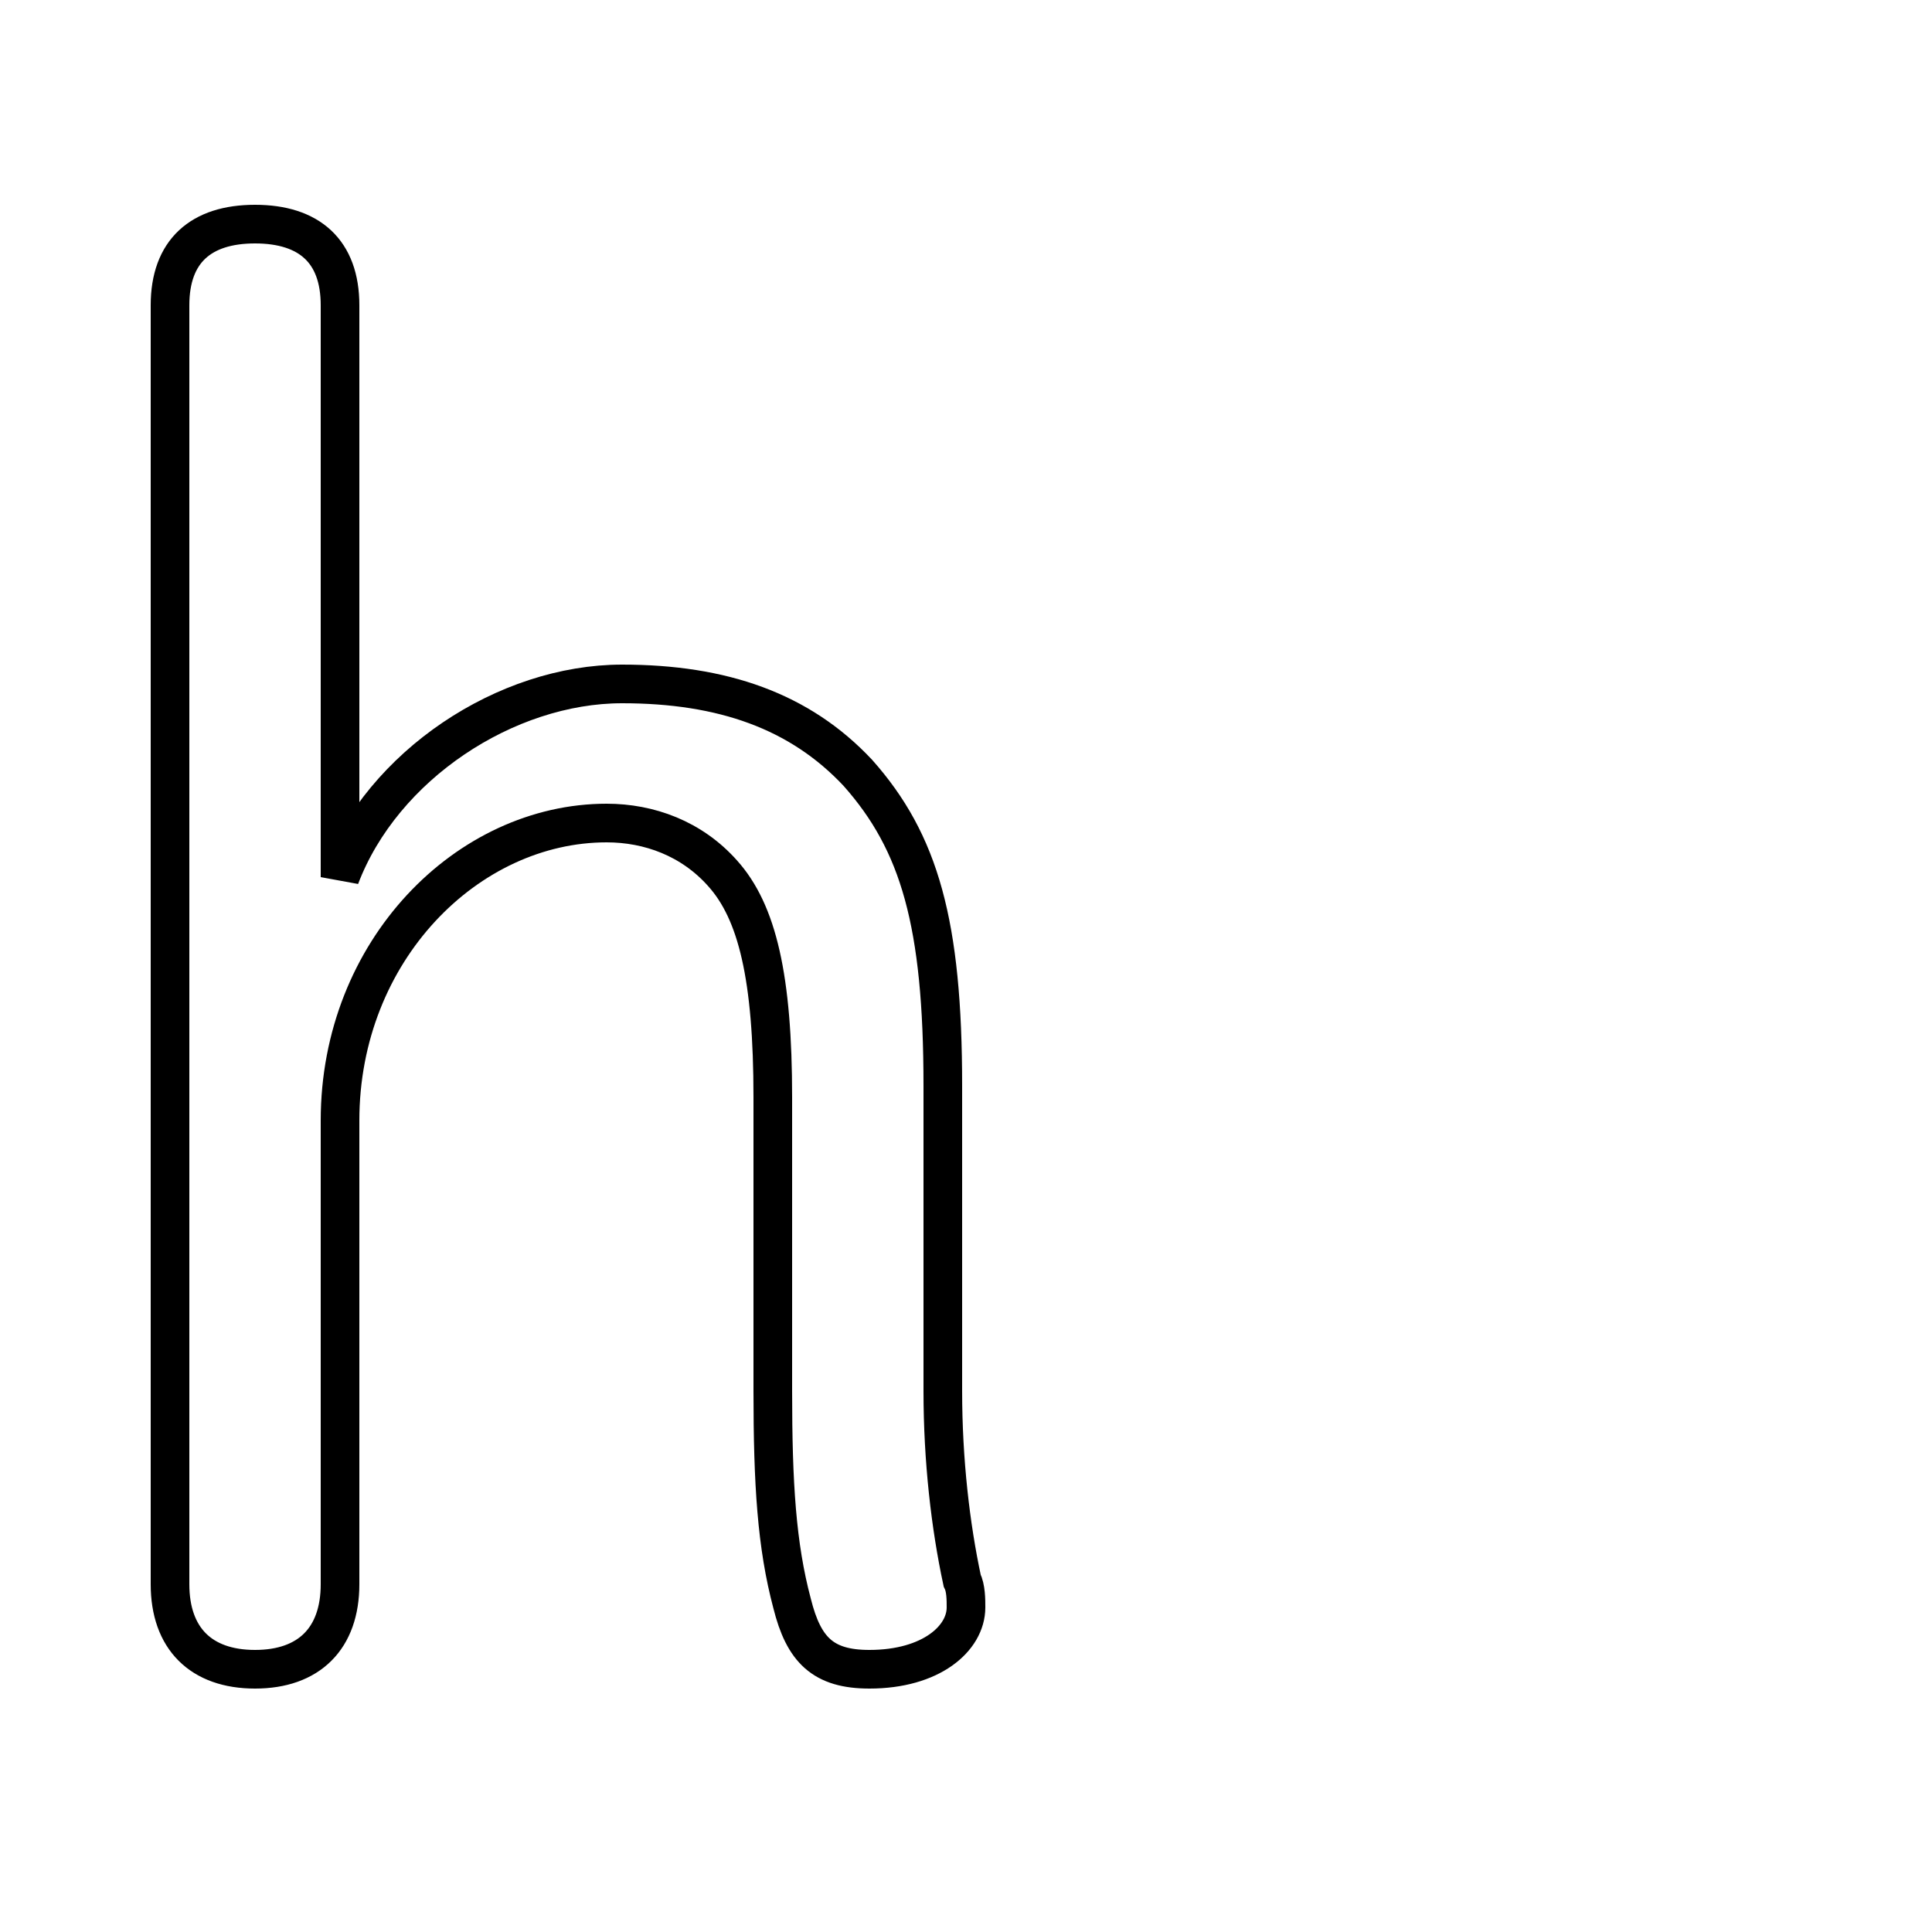 <svg xmlns="http://www.w3.org/2000/svg" viewBox="0 -44.0 50.0 50.0">
    <rect x="0" y="-44.0" width="50.0" height="50.0" fill="#808080" stroke="none"/>
    <g transform="scale(1, -1)">
        <!-- ボディの枠 -->
        <rect x="0" y="-6.0" width="50.0" height="50.0"
            stroke="white" fill="white"/>
        <!-- グリフ座標系の原点 -->
        <circle cx="0" cy="0" r="5" fill="white"/>
        <!-- グリフのアウトライン -->
        <g style="fill:none;stroke:#000000;stroke-width:1;">
<path d="M 20.0 8.0 C 20.0 5.6 20.1 4.0 20.5 2.5 C 20.8 1.3 21.3 0.8 22.5 0.8 C 24.1 0.8 25.0 1.6 25.0 2.4 C 25.0 2.6 25.0 2.9 24.9 3.1 C 24.6 4.5 24.4 6.2 24.4 8.0 L 24.4 15.9 C 24.4 20.1 23.8 22.2 22.2 24.0 C 20.7 25.6 18.7 26.3 16.1 26.3 C 13.1 26.3 9.9 24.2 8.8 21.3 L 8.8 36.1 C 8.8 37.5 8.0 38.2 6.6 38.2 C 5.2 38.2 4.4 37.5 4.4 36.1 L 4.4 3.0 C 4.4 1.6 5.2 0.8 6.6 0.8 C 8.0 0.8 8.8 1.6 8.8 3.0 L 8.8 15.0 C 8.8 19.4 12.1 22.7 15.7 22.7 C 16.8 22.7 17.9 22.3 18.7 21.4 C 19.6 20.4 20.0 18.7 20.0 15.6 Z"/>
</g>
</g>
</svg>
